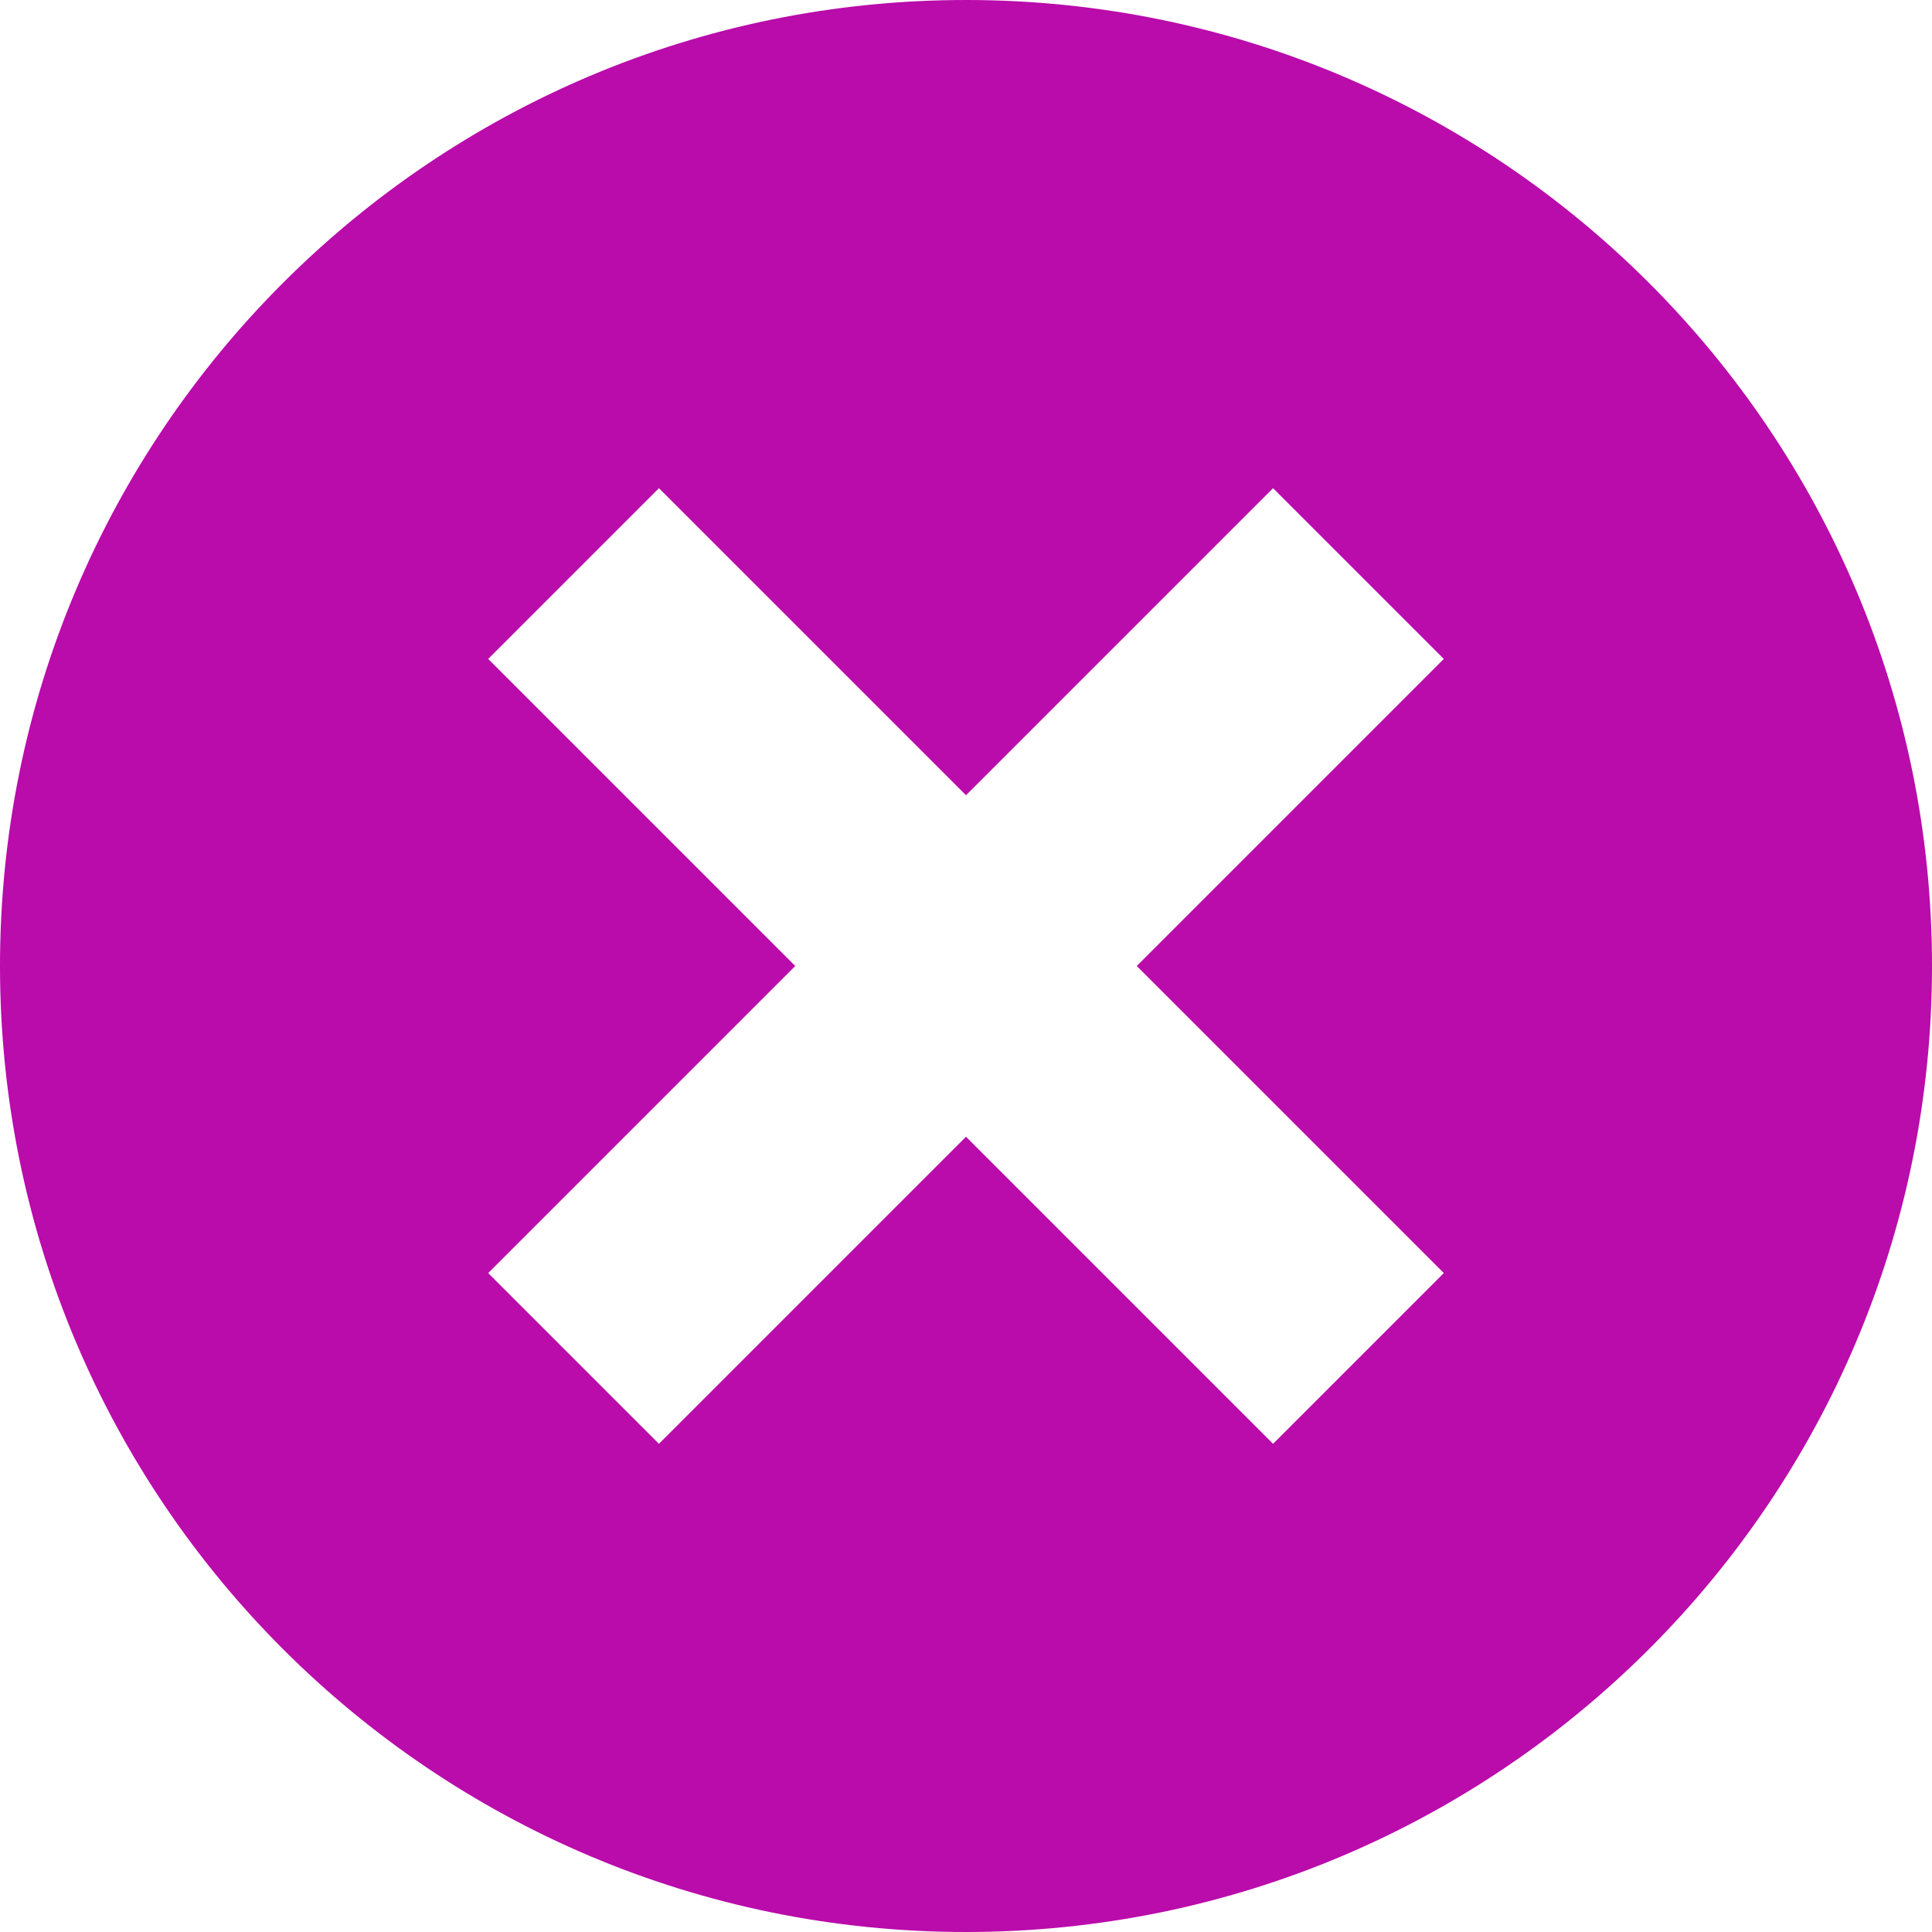 <svg version="1.1" xmlns="http://www.w3.org/2000/svg" width="16" height="16" viewBox="0 0 16 16">
<path fill="#ba0bab" d="M8,0C3.582,0,0,3.582,0,8s3.582,8,8,8s8-3.582,8-8S12.418,0,8,0z M11.957,10.543l-1.414,1.414L8,9.414l-2.543,2.543l-1.414-1.414L6.586,8L4.043,5.457l1.414-1.414L8,6.586l2.543-2.543l1.414,1.414L9.414,8C9.414,8,11.957,10.543,11.957,10.543z"/>
</svg>
